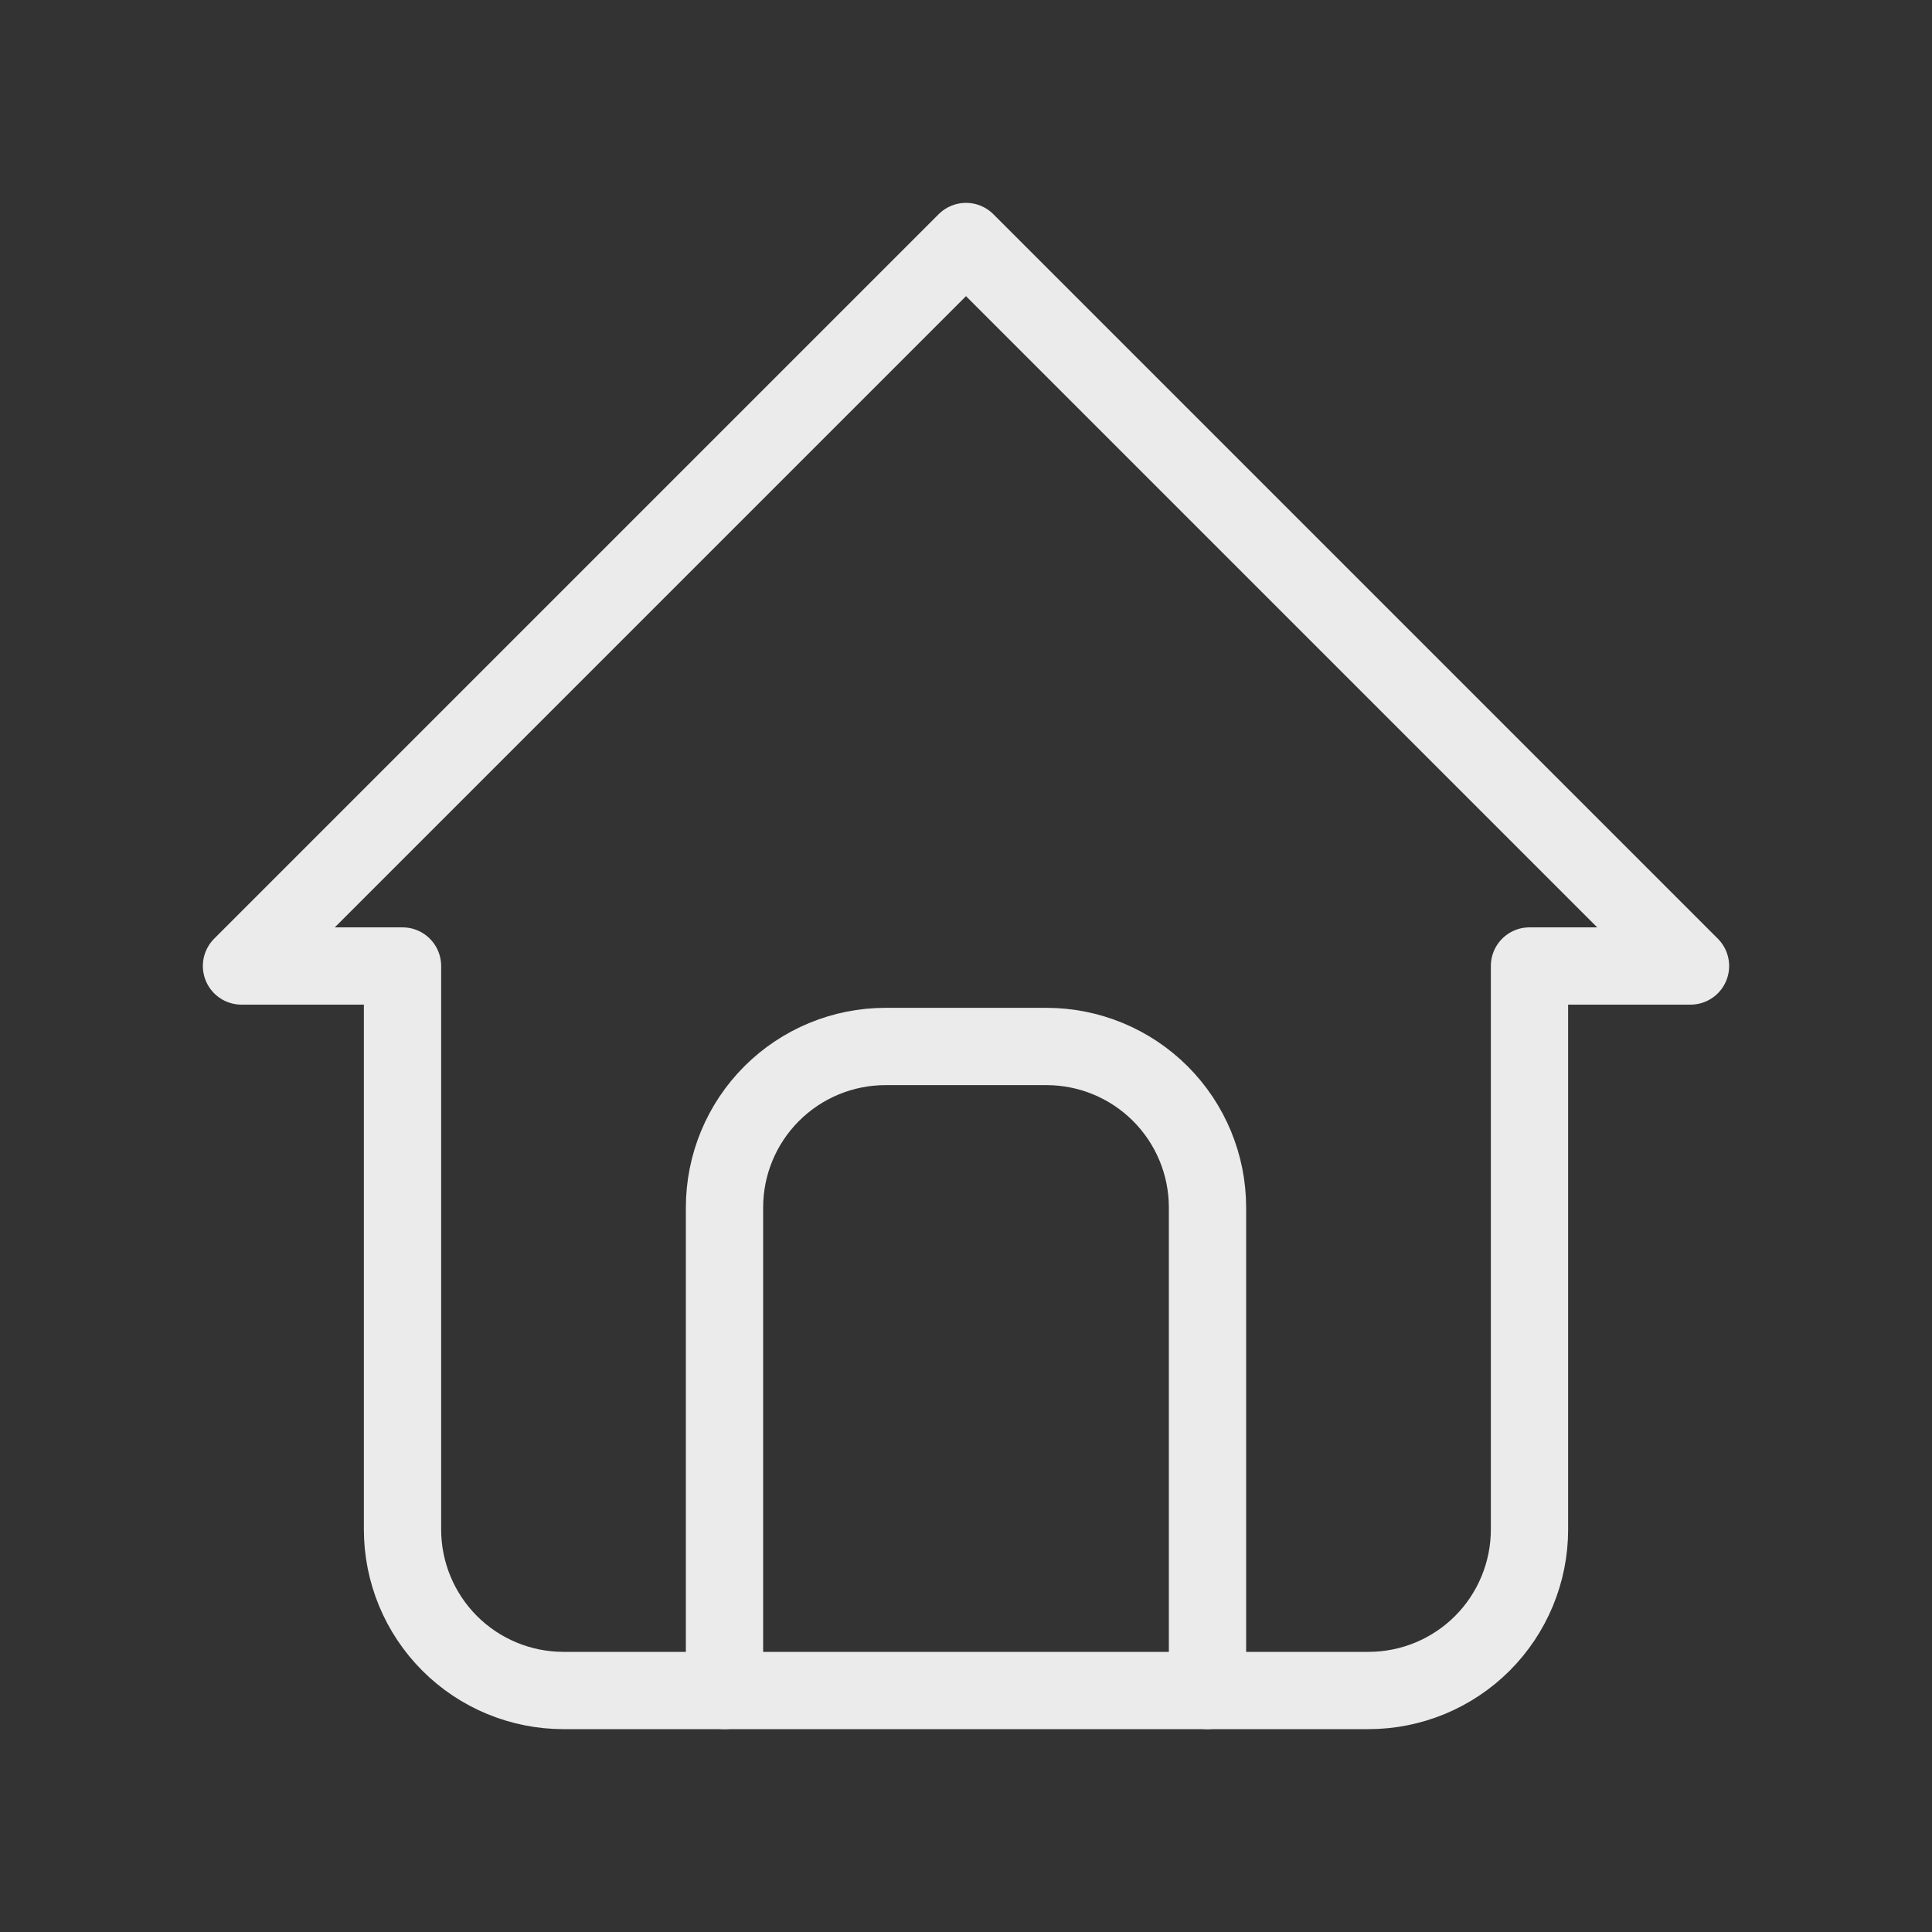 <svg width="50" height="50" viewBox="0 0 50 50" fill="none" xmlns="http://www.w3.org/2000/svg">
<rect x="0" y="0" width="50" height="50" fill="#333333" stroke="none"/>
<path d="M10.417 25H6.25L25 6.25L43.75 25H39.583M10.417 25V39.583C10.417 40.688 10.856 41.748 11.637 42.53C12.418 43.311 13.478 43.75 14.583 43.75H35.417C36.522 43.75 37.581 43.311 38.363 42.53C39.144 41.748 39.583 40.688 39.583 39.583V25" stroke="#EBEBEB" stroke-width="2" stroke-linecap="round" stroke-linejoin="round"/>
<path d="M18.75 43.75V31.25C18.75 30.145 19.189 29.085 19.97 28.304C20.752 27.522 21.812 27.083 22.917 27.083H27.083C28.188 27.083 29.248 27.522 30.03 28.304C30.811 29.085 31.25 30.145 31.25 31.25V43.75" stroke="#EBEBEB" stroke-width="2" stroke-linecap="round" stroke-linejoin="round"/>
</svg>
